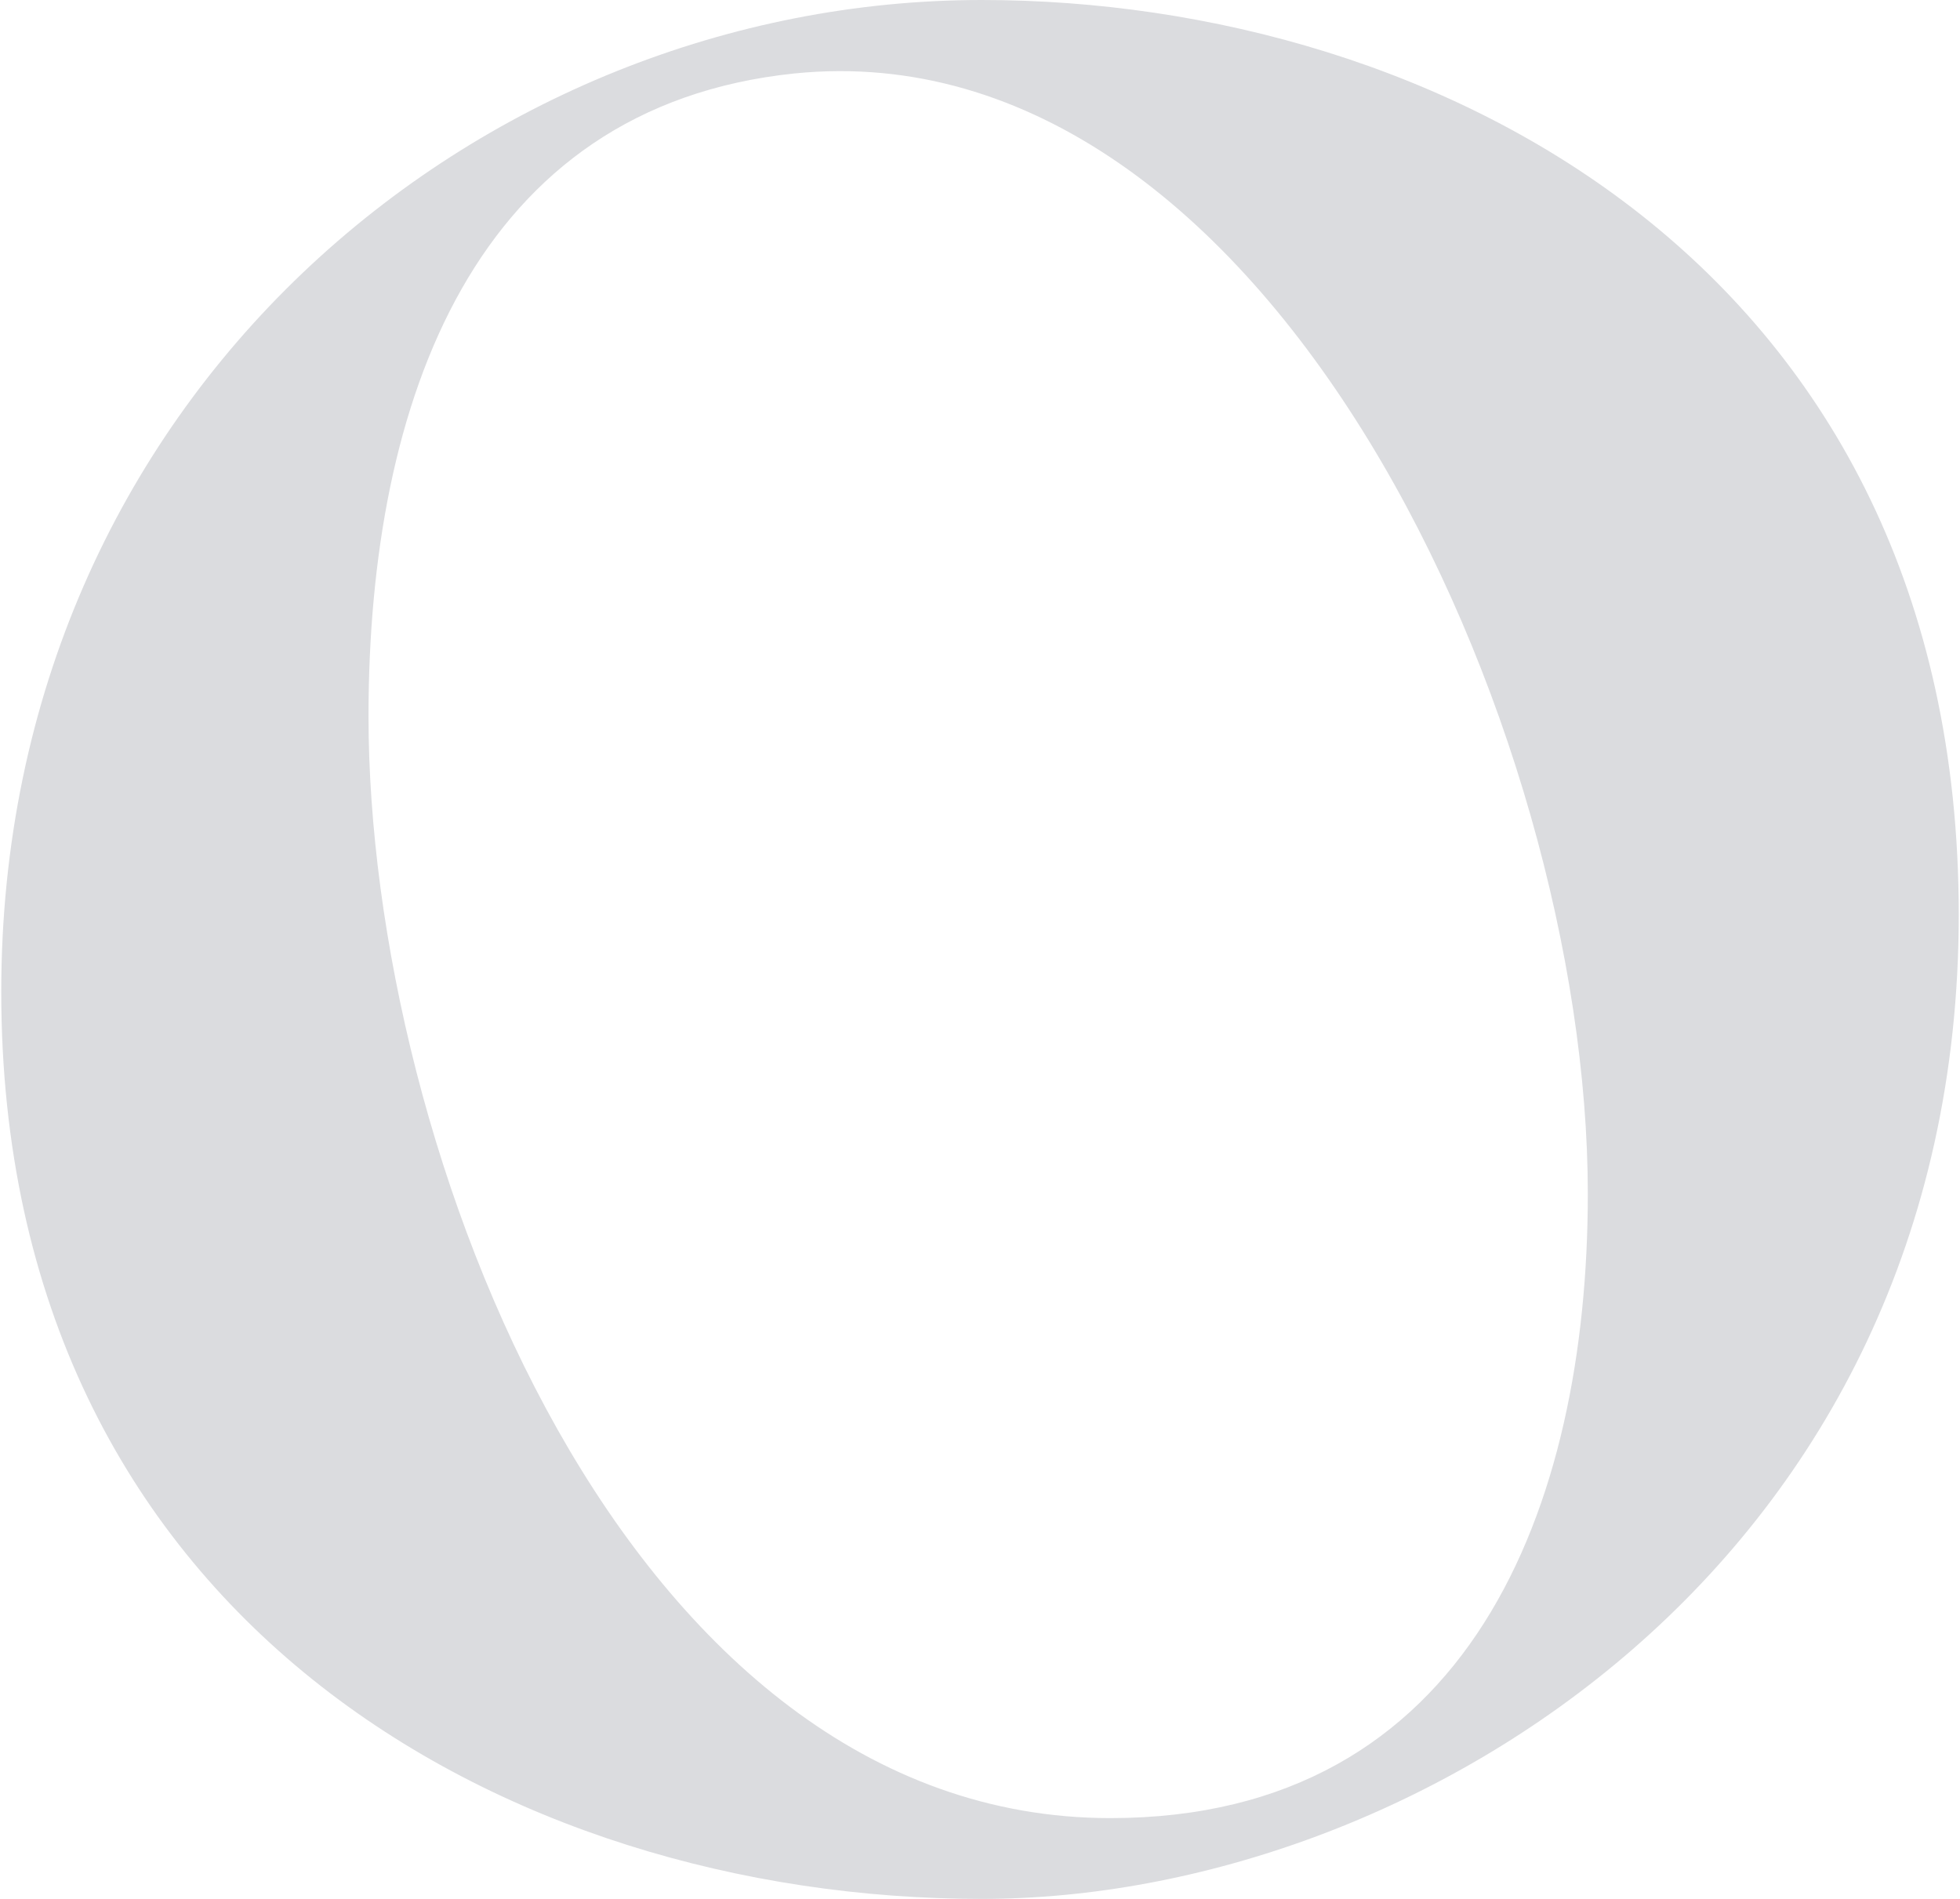 <svg width="64" height="62" viewBox="0 0 64 62" fill="none" xmlns="http://www.w3.org/2000/svg">
<path d="M0.041 32.379C0.041 12.952 15.63 0 32.06 0C46.93 0 63.959 8.754 63.959 29.861C63.959 50.967 46.211 62 32.06 62C16.47 62 0.041 52.766 0.041 32.379ZM51.847 38.975C51.847 23.745 41.414 0.839 25.944 2.398C15.511 3.478 12.033 13.072 12.033 23.385C12.033 37.536 20.427 59.362 36.257 59.362C48.01 59.362 51.847 49.168 51.847 38.975Z" fill="#DBDCDF"/>
</svg>
